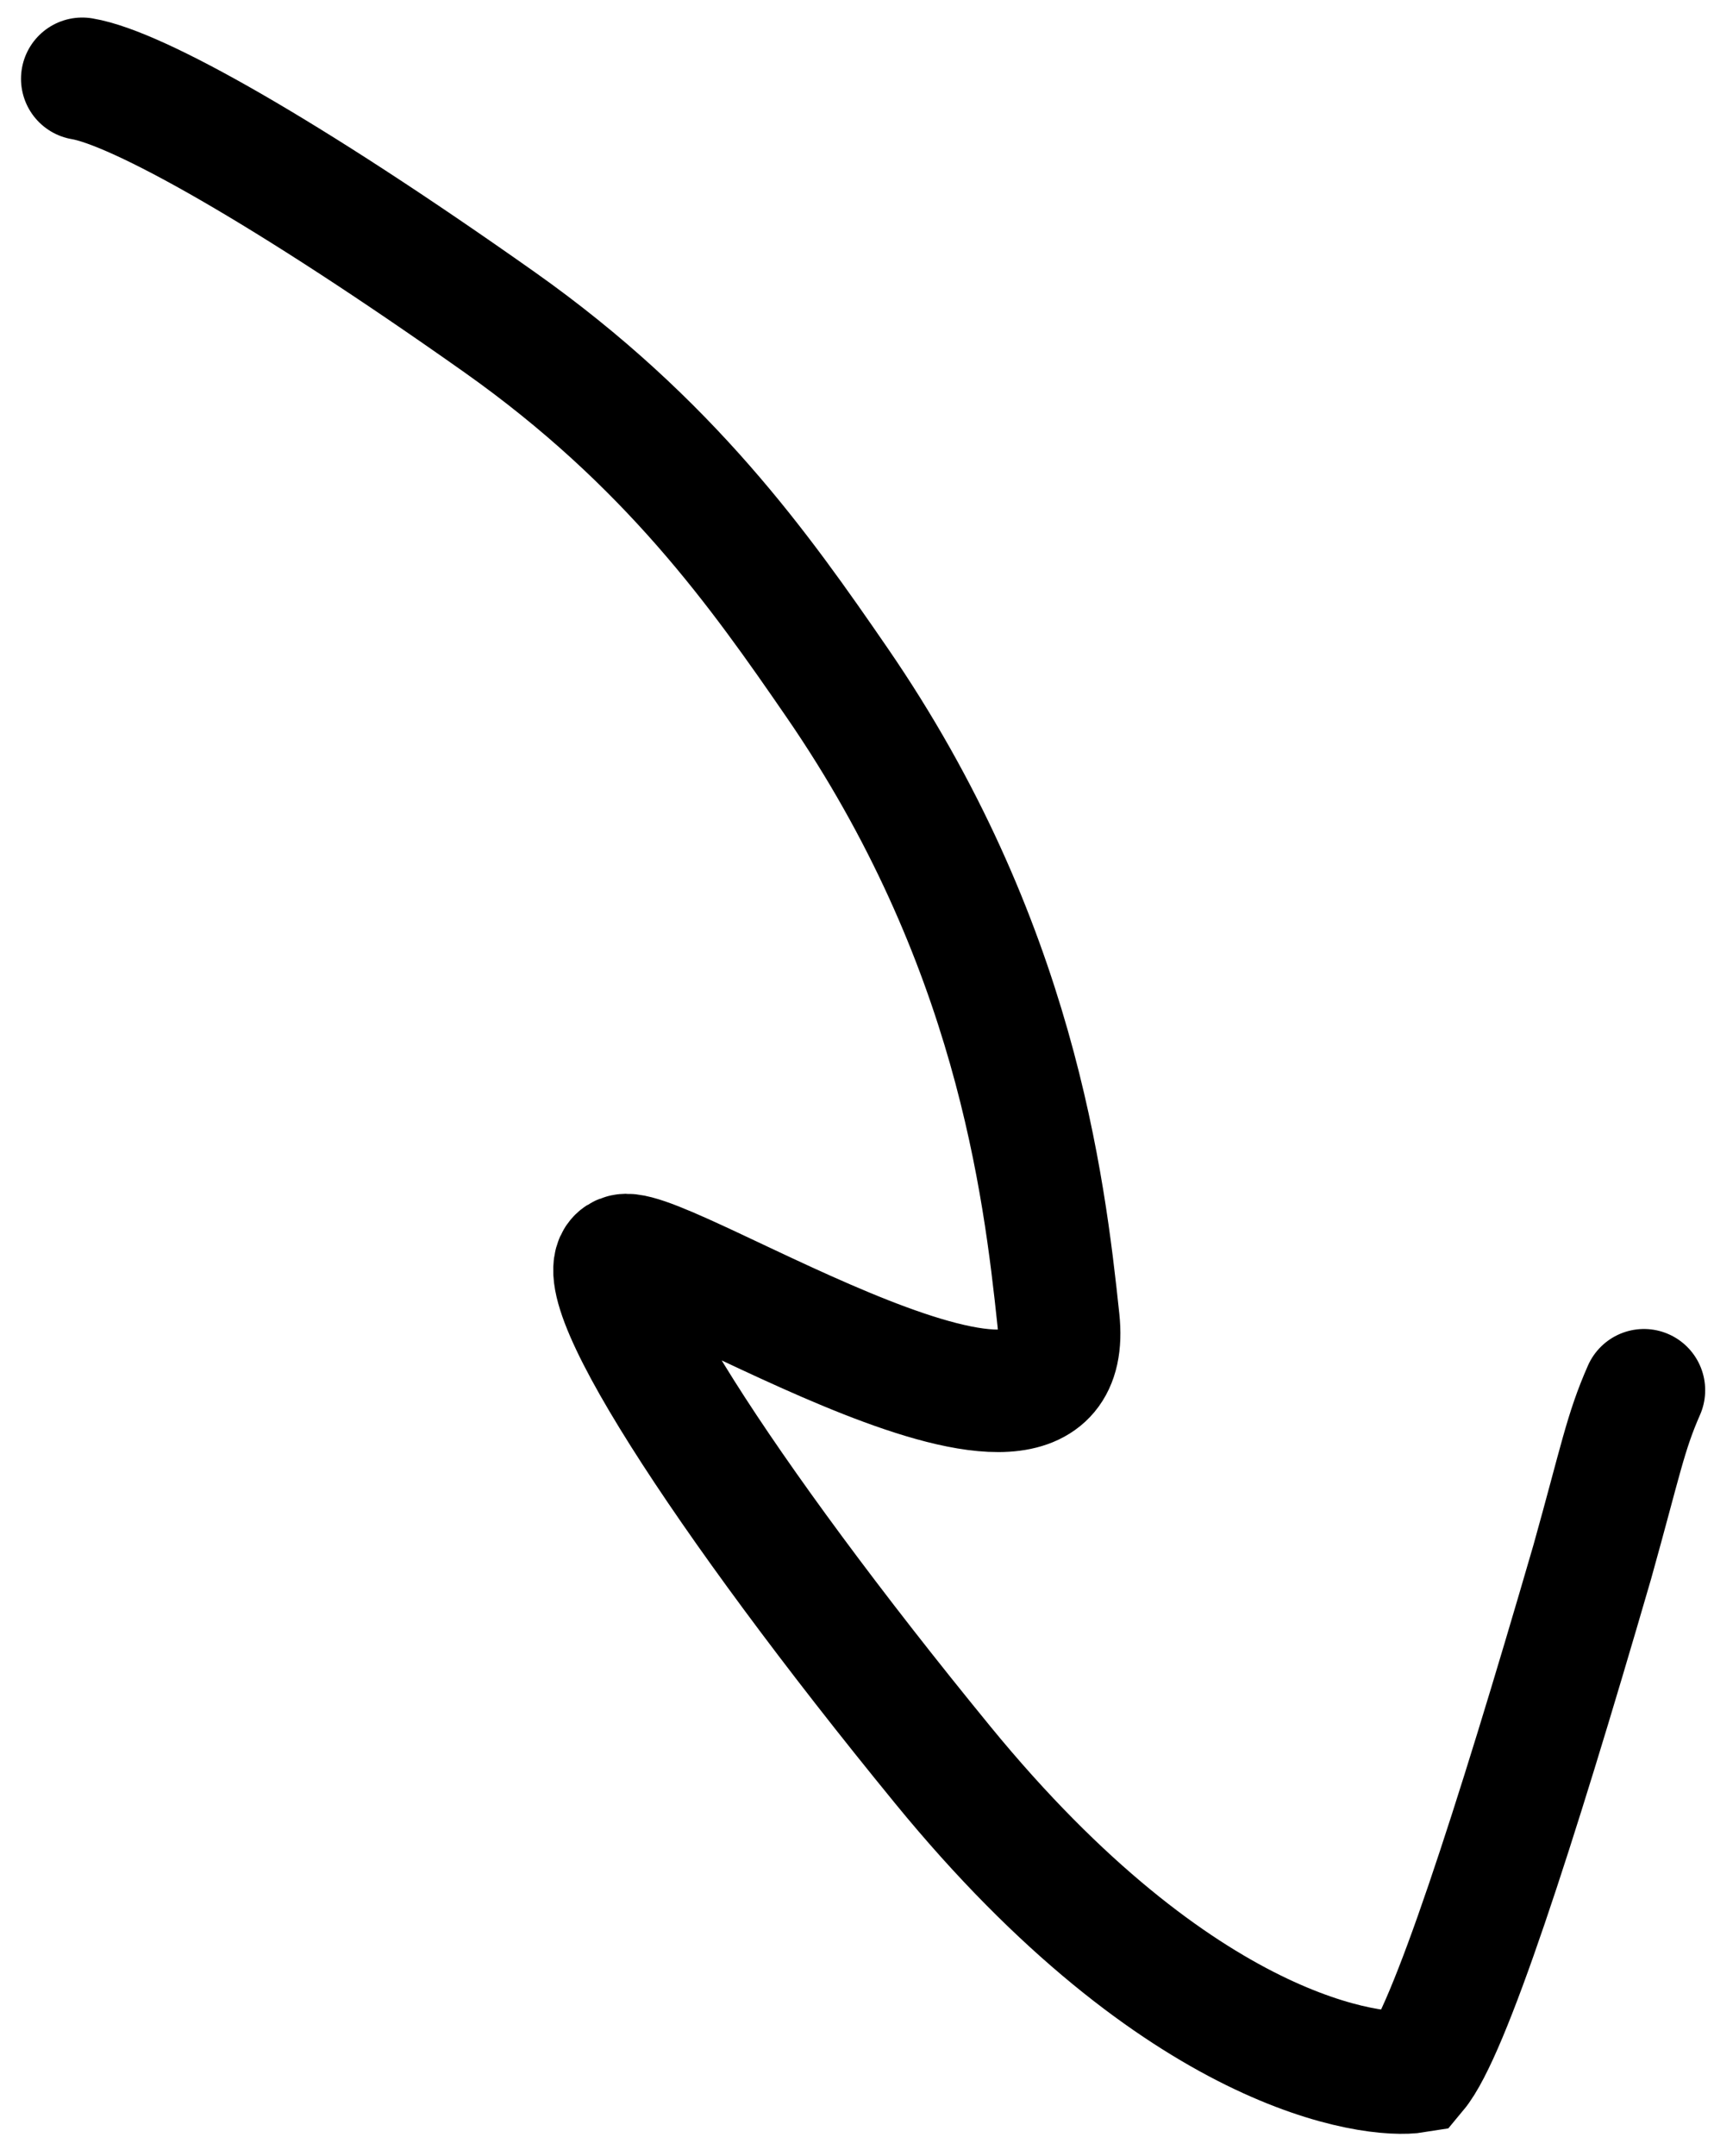 <svg width="70" height="88" viewBox="0 0 70 88" fill="none" xmlns="http://www.w3.org/2000/svg">
<path d="M3.358 3.216C5.613 3.592 11.661 6.98 20.38 13.136C27.362 18.066 31.057 23.318 34.181 27.857C41.437 38.401 42.641 48.341 43.227 53.888C44.065 61.807 27.288 50.864 25.485 51.237C23.463 51.656 29.503 61.046 38.506 72.046C48.235 83.932 56.12 84.839 57.826 84.56C59.156 82.966 61.804 74.851 65.03 63.752C66.189 59.606 66.377 58.478 67.14 56.747" stroke="black" stroke-width="5" stroke-linecap="round"/>
</svg>
